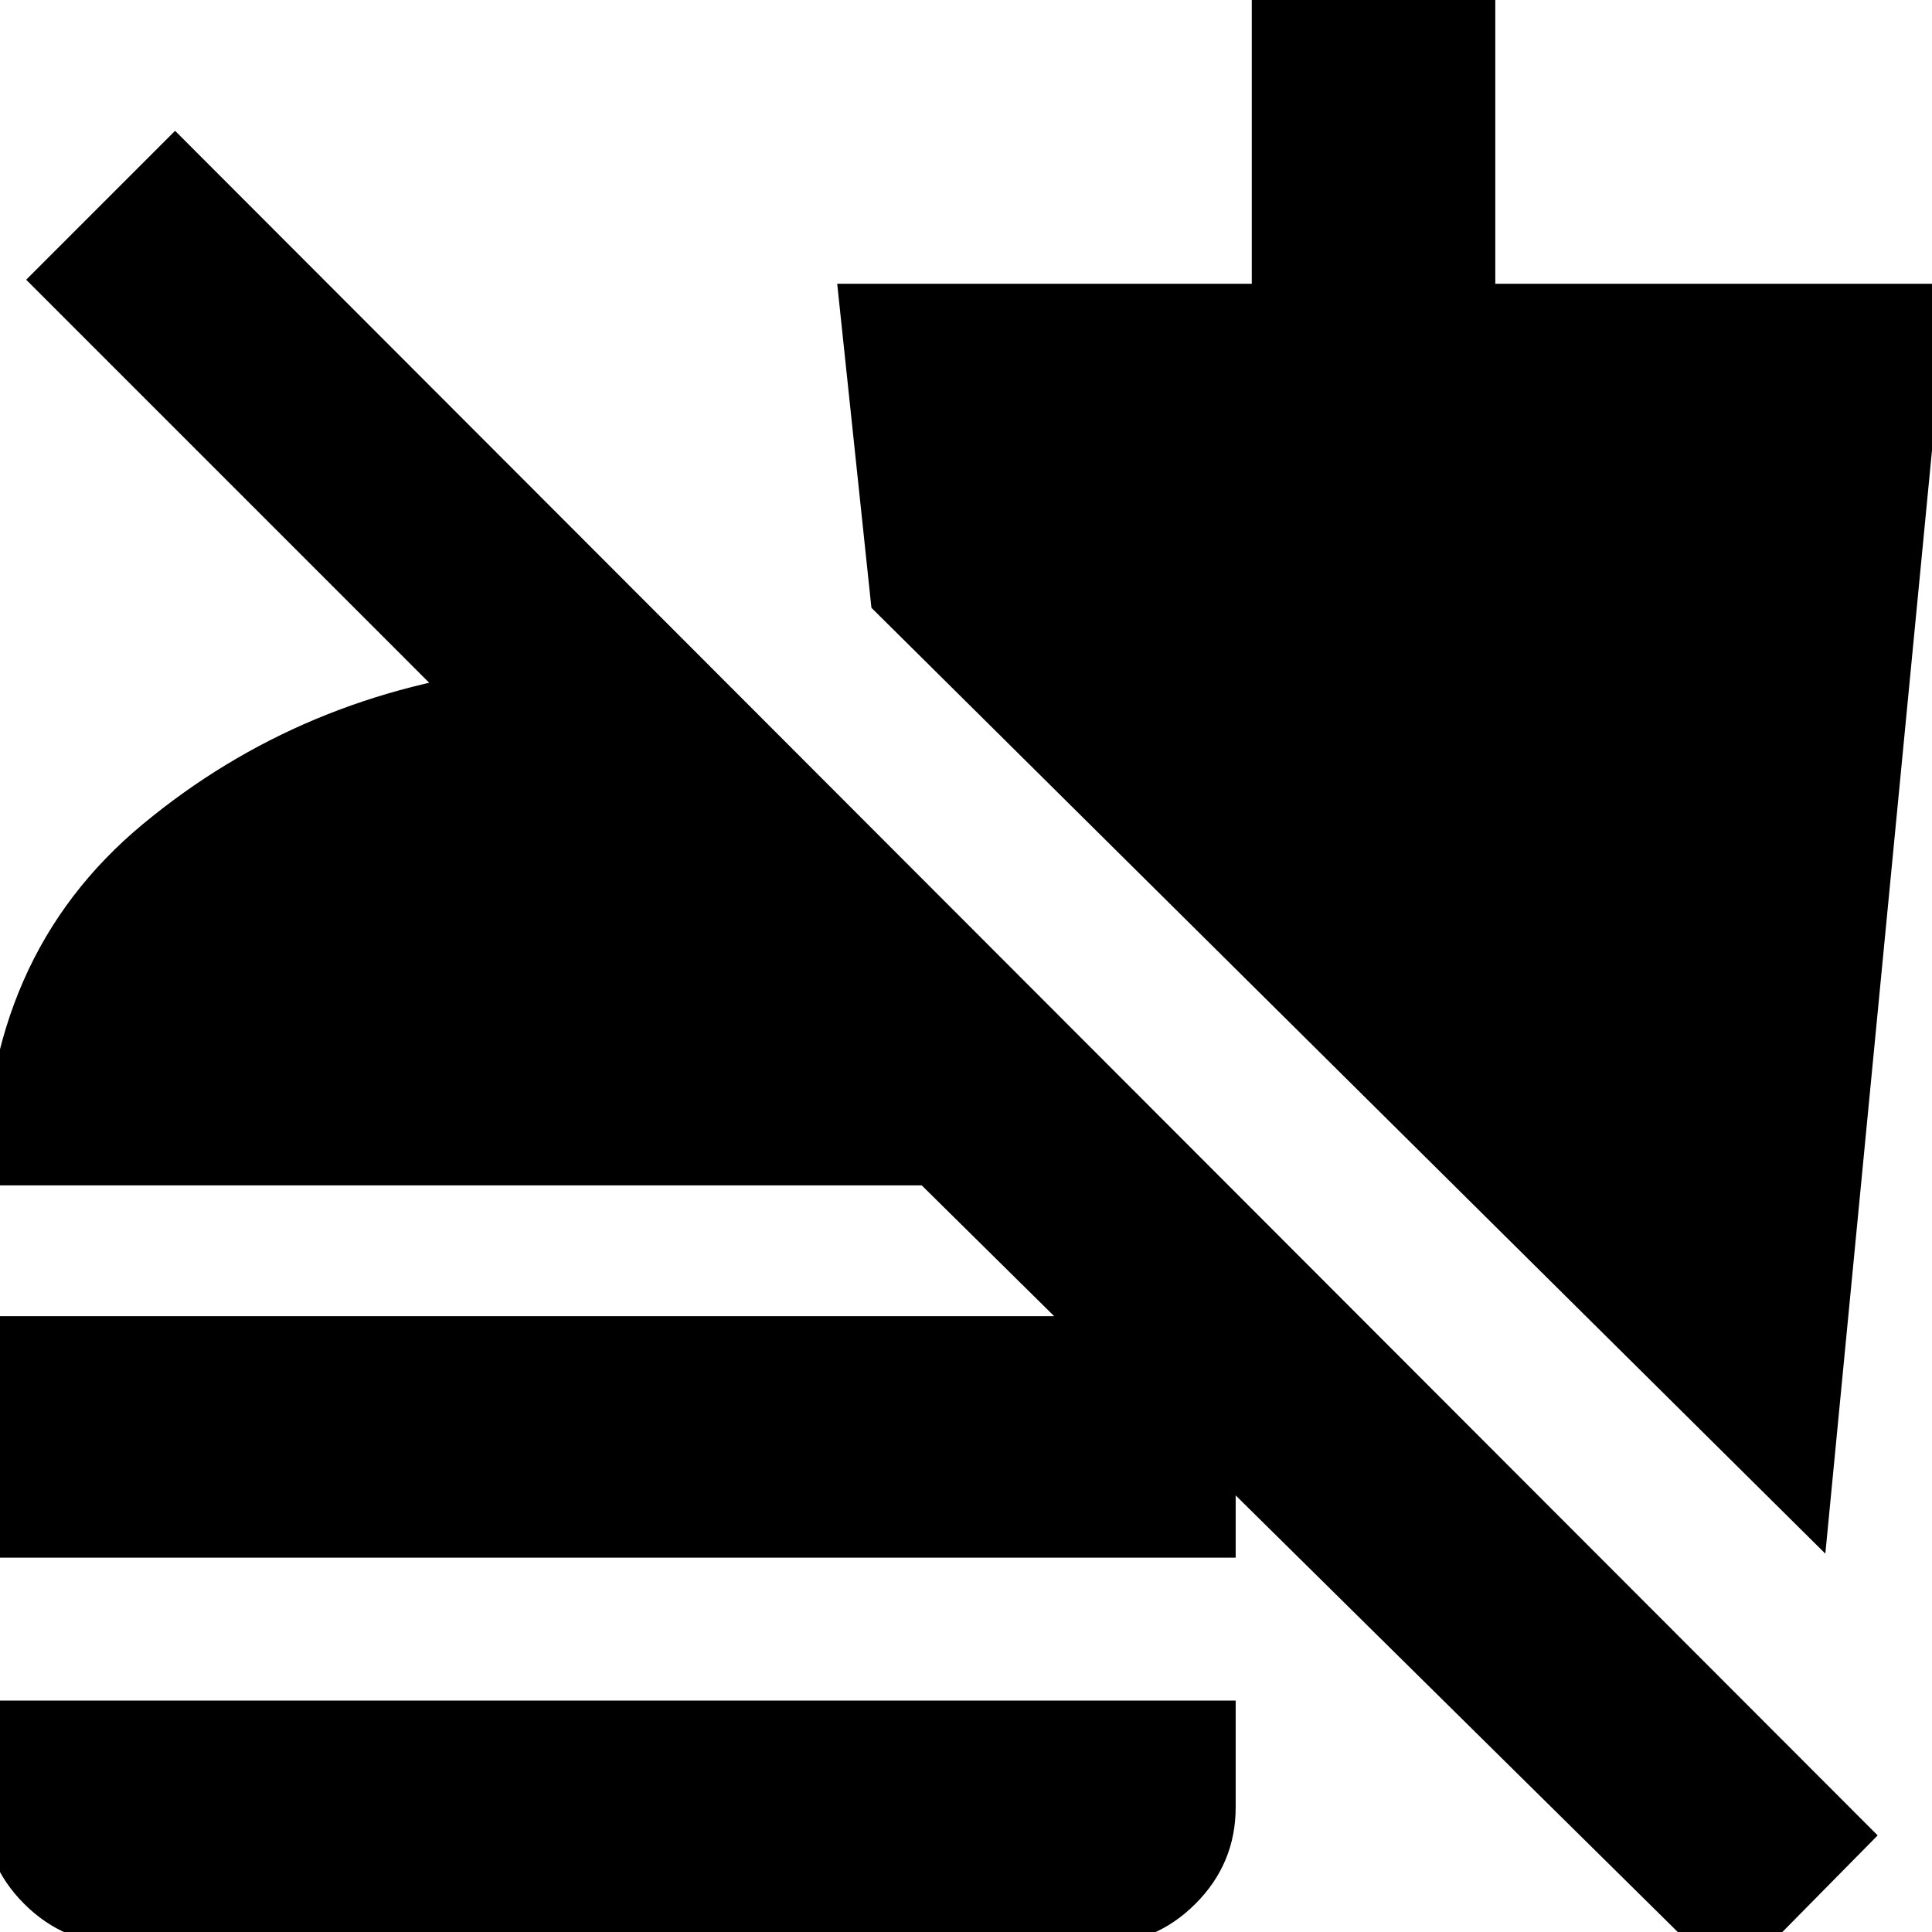 <svg xmlns="http://www.w3.org/2000/svg" height="24" viewBox="0 -960 960 960" width="24"><path d="M860 26 458-371H-8q0-114 79-179.5T256-628q25-3 49.5-2.5T354-627v147L13-821l74-74L933-48l-73 74ZM-8-186v-120h622v120H-8ZM60 6Q32 6 12-14T-8-62v-53h622v53q0 28-20 48T546 6H60Zm847-194L433-658l-17-161h206v-147h121v147h225l-61 631Z"/></svg>